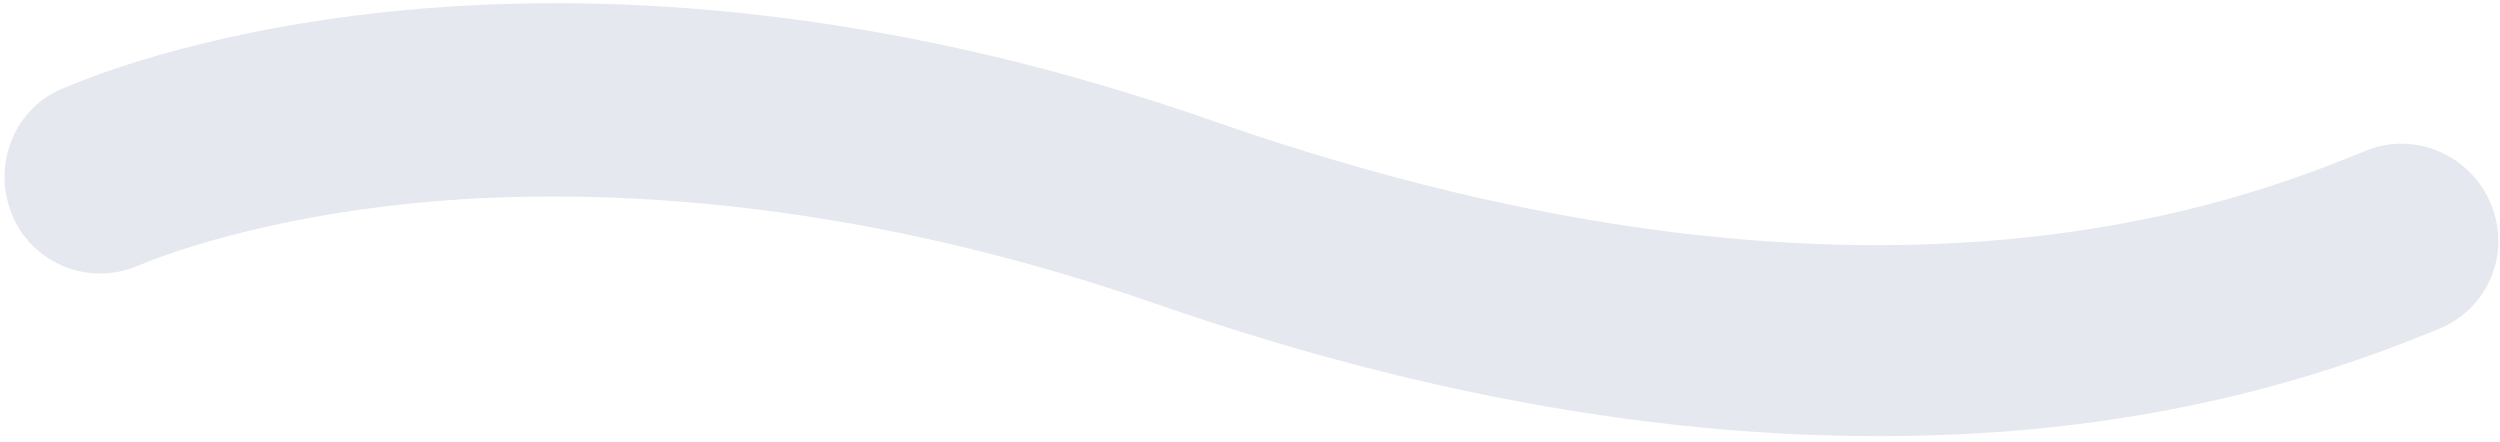<svg width="277" height="49" viewBox="0 0 277 49" fill="none" xmlns="http://www.w3.org/2000/svg">
<path fill-rule="evenodd" clip-rule="evenodd" d="M8.332 9.242C7.425 9.609 6.881 9.83 6.699 9.903C1.33 12.289 -0.933 18.696 1.452 24.065C3.764 29.253 9.807 31.663 15.069 29.533C15.25 29.459 15.431 29.386 15.613 29.312C15.613 29.312 15.794 29.239 15.976 29.166C18.152 28.284 28.748 24.205 46.005 22.496C63.879 20.749 92.631 21.355 128.01 33.637C161.933 45.453 193.791 50.08 223.039 47.74C247.164 45.784 263.31 39.246 270.203 36.454C275.646 34.251 278.237 28.133 276.033 22.69C273.83 17.247 267.639 14.474 262.197 16.678C248.591 22.188 207.591 38.79 135.122 13.651C65.163 -11.026 17.584 5.495 8.332 9.242Z" fill="#E5E8EE"/>
</svg>
